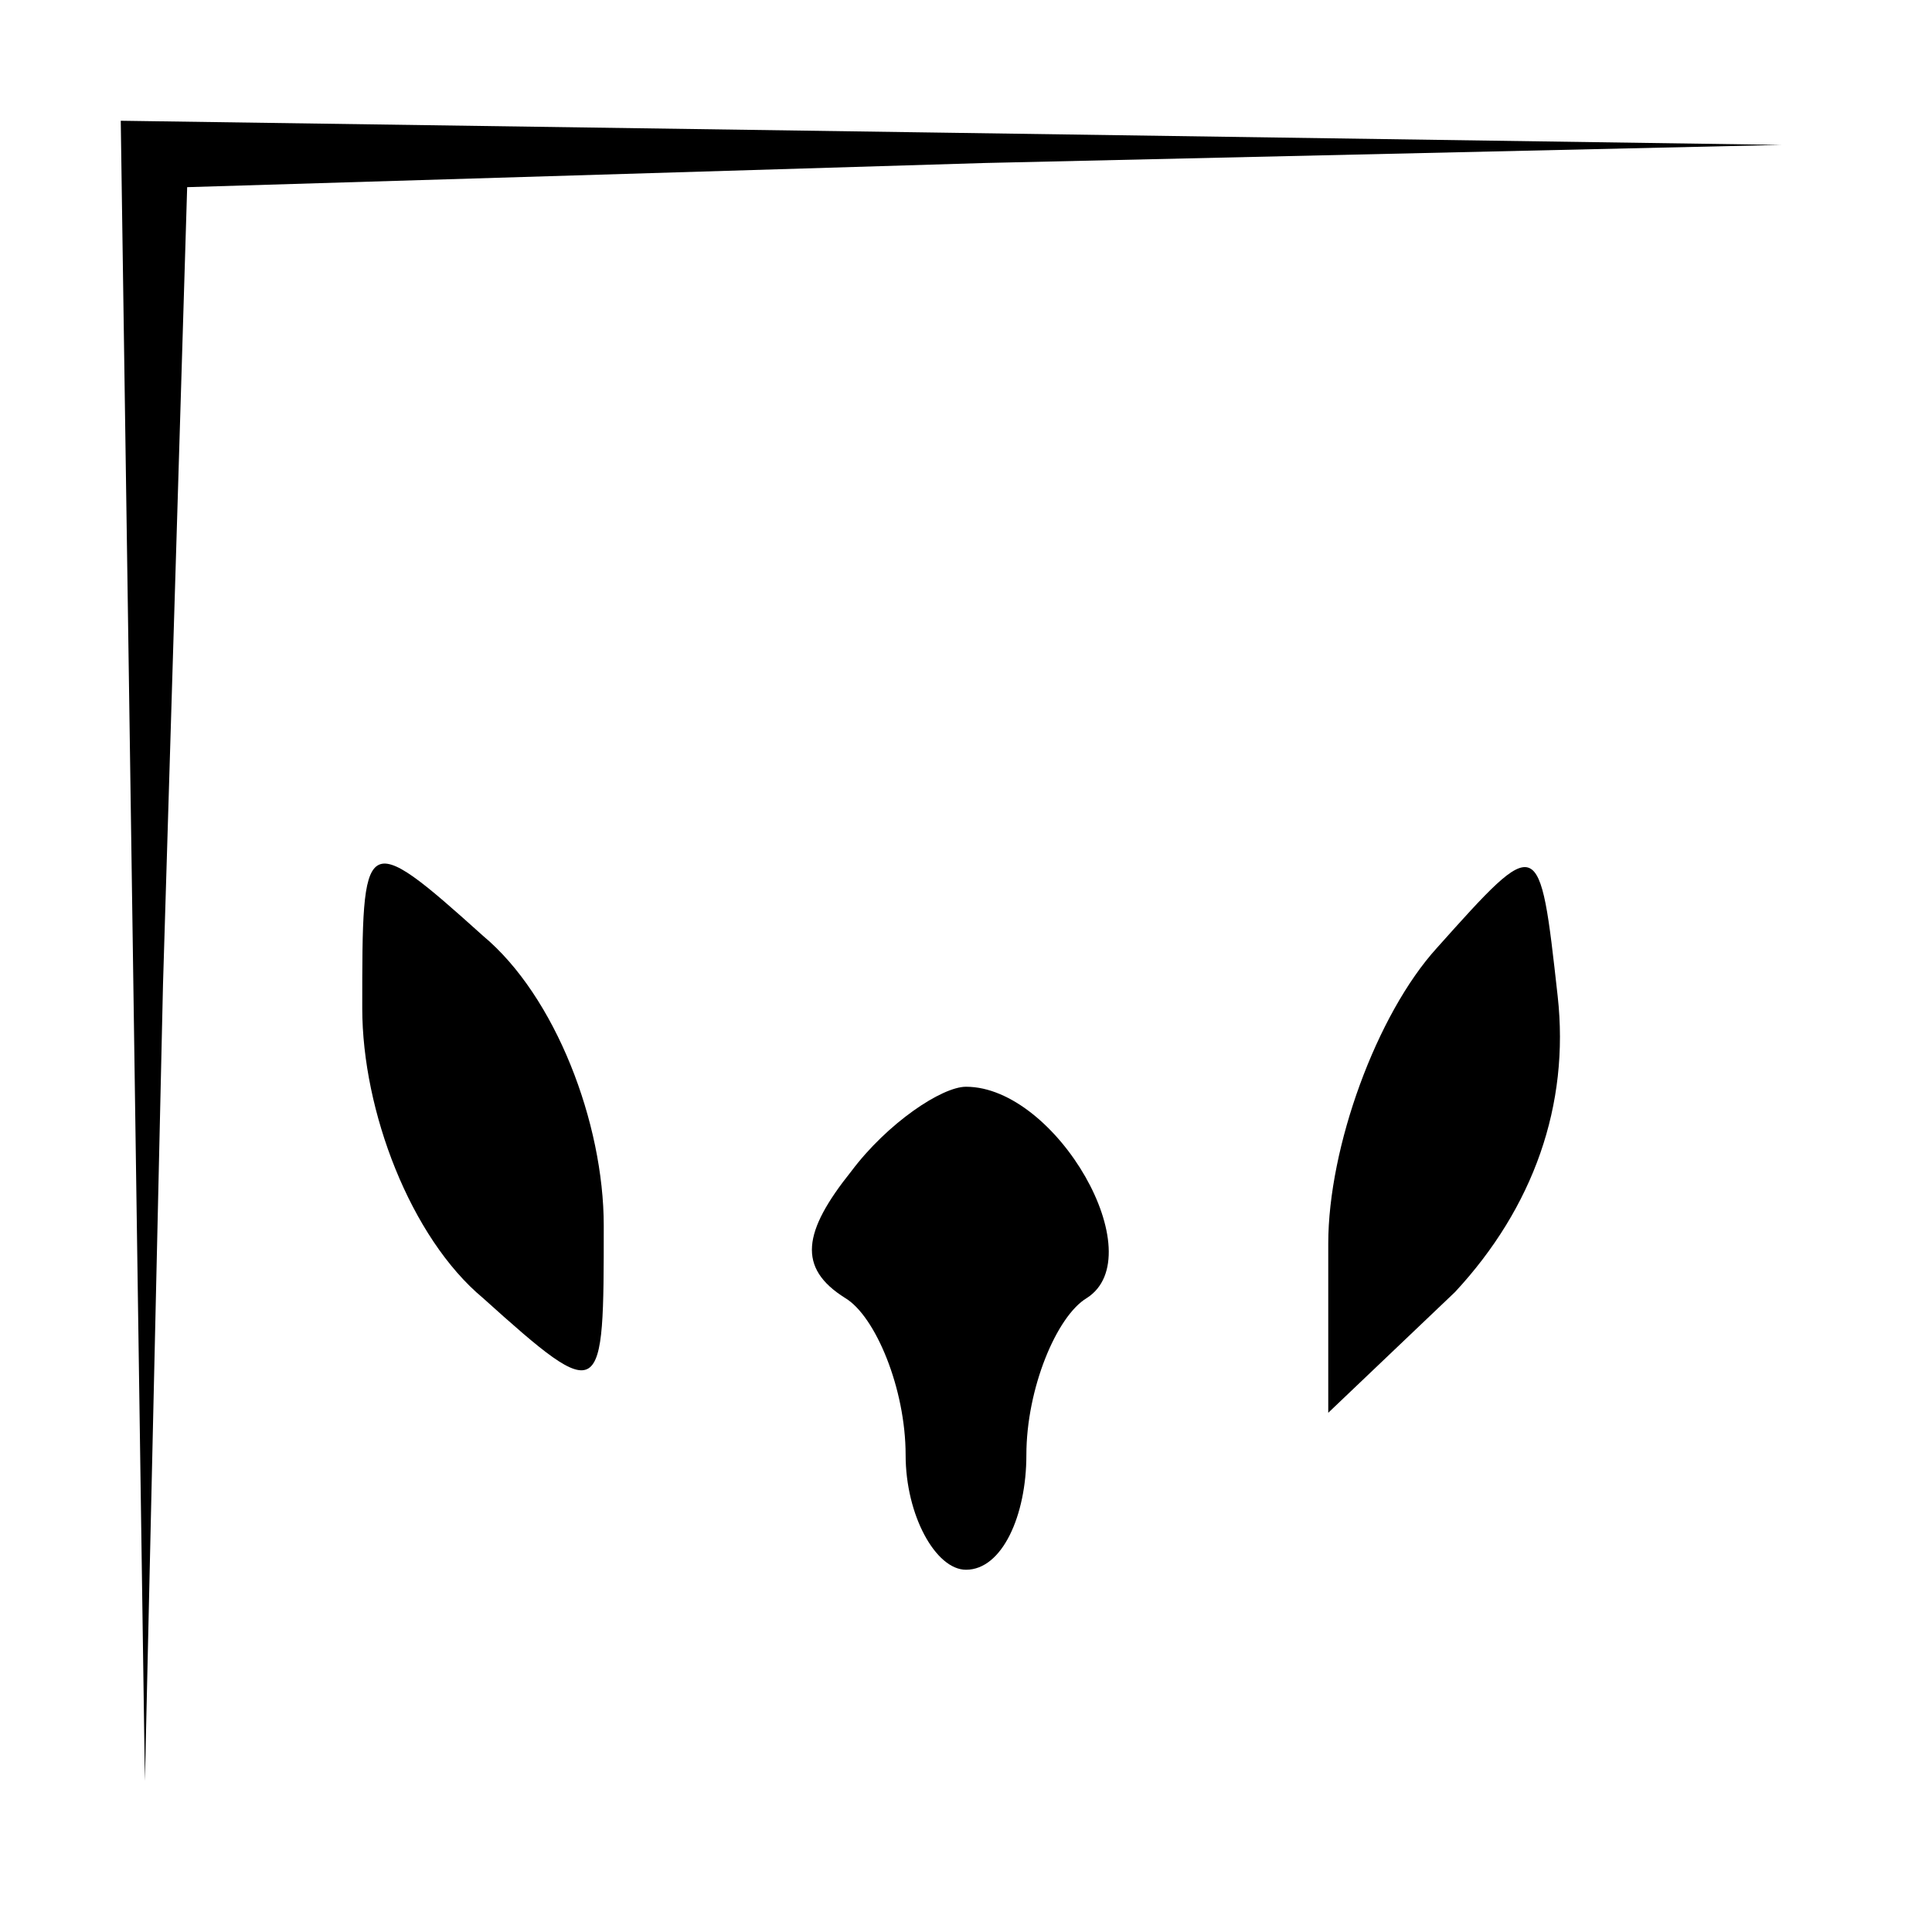 <?xml version="1.0" standalone="no"?>
<!DOCTYPE svg PUBLIC "-//W3C//DTD SVG 20010904//EN"
 "http://www.w3.org/TR/2001/REC-SVG-20010904/DTD/svg10.dtd">
<svg version="1.0" xmlns="http://www.w3.org/2000/svg"
 width="32pt" height="32pt" viewBox="0 0 32 32"
 preserveAspectRatio="xMidYMid meet">
<g transform="translate(0,32) scale(0.1,-0.1)"
fill="#000000" stroke="none">
<path fill="#000000" stroke="none" d="M22 163 l2 -138 3 132 4 132 132 4 132
3 -137 2 -138 2 2 -137z"/>
<path fill="#000000" stroke="none" d="M60 153 c0 -17 8 -38 20 -48 20 -18 20
-17 20 12 0 17 -8 38 -20 48 -20 18 -20 17 -20 -12z"/>
<path fill="#000000" stroke="none" d="M238 163 c-10 -11 -18 -33 -18 -49 l0
-28 21 20 c13 14 19 31 17 49 -3 27 -3 27 -20 8z"/>
<path fill="#000000" stroke="none" d="M141 126 c-8 -10 -9 -16 -1 -21 5 -3
10 -15 10 -26 0 -10 5 -19 10 -19 6 0 10 9 10 19 0 11 5 23 10 26 11 7 -5 35
-20 35 -4 0 -13 -6 -19 -14z"/>
</g>
</svg>
